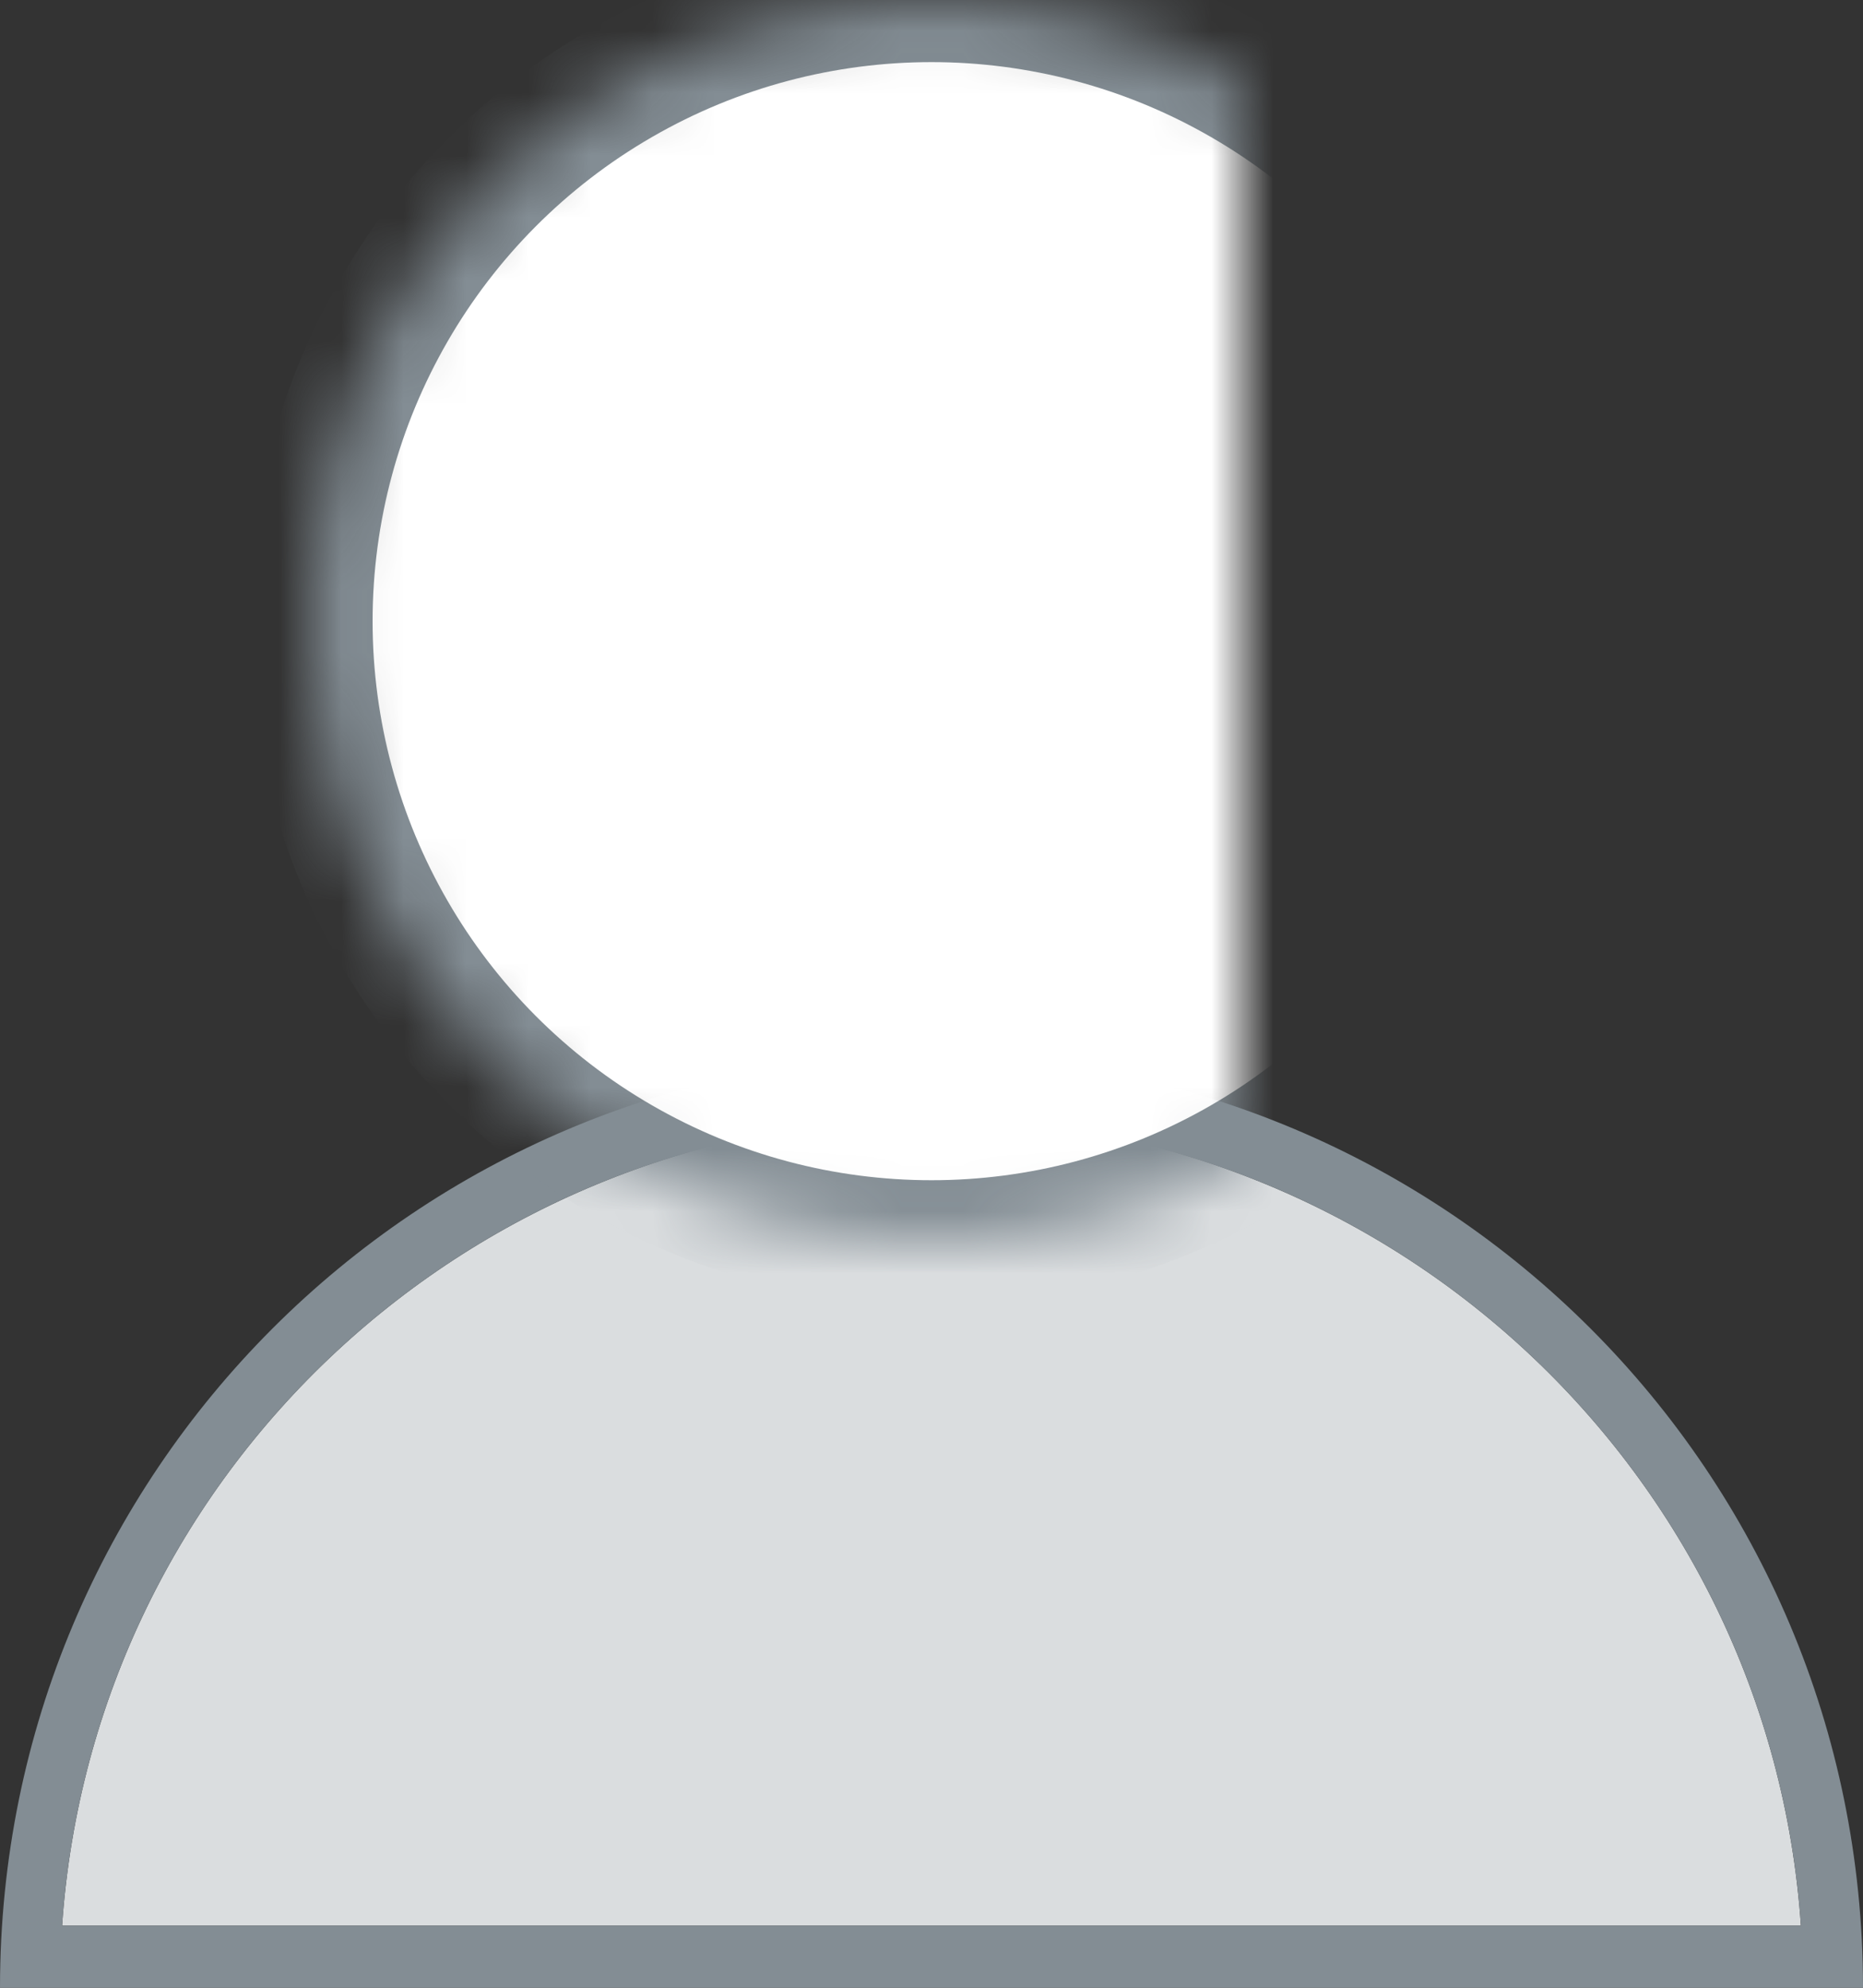 <svg width="30" height="32" viewBox="0 0 30 32" xmlns="http://www.w3.org/2000/svg" xmlns:xlink="http://www.w3.org/1999/xlink"><rect x="0" y="0" width="30" height="32" fill="#333333" stroke="none"/><title>icon--user--32</title><defs><circle id="a" cx="15" cy="10" r="10"/><mask id="b" x="0" y="0" width="20" height="20" fill="#fff"><use xlink:href="#a"/></mask></defs><g fill="none" fill-rule="evenodd"><path d="M15 18C7.6 18 1.5 23.7 1 31h28c-.5-7.3-6.6-13-14-13z" fill="#DADDDF" fill-rule="nonzero"/><path d="M15 18C7.6 18 1.5 23.7 1 31h28c-.5-7.3-6.6-13-14-13zm15 14H0c0-8.3 6.7-15 15-15s15 6.7 15 15z" fill="#838D94" fill-rule="nonzero"/><use stroke="#838D94" mask="url(#b)" stroke-width="2" fill="#FFF" xlink:href="#a"/></g></svg>
